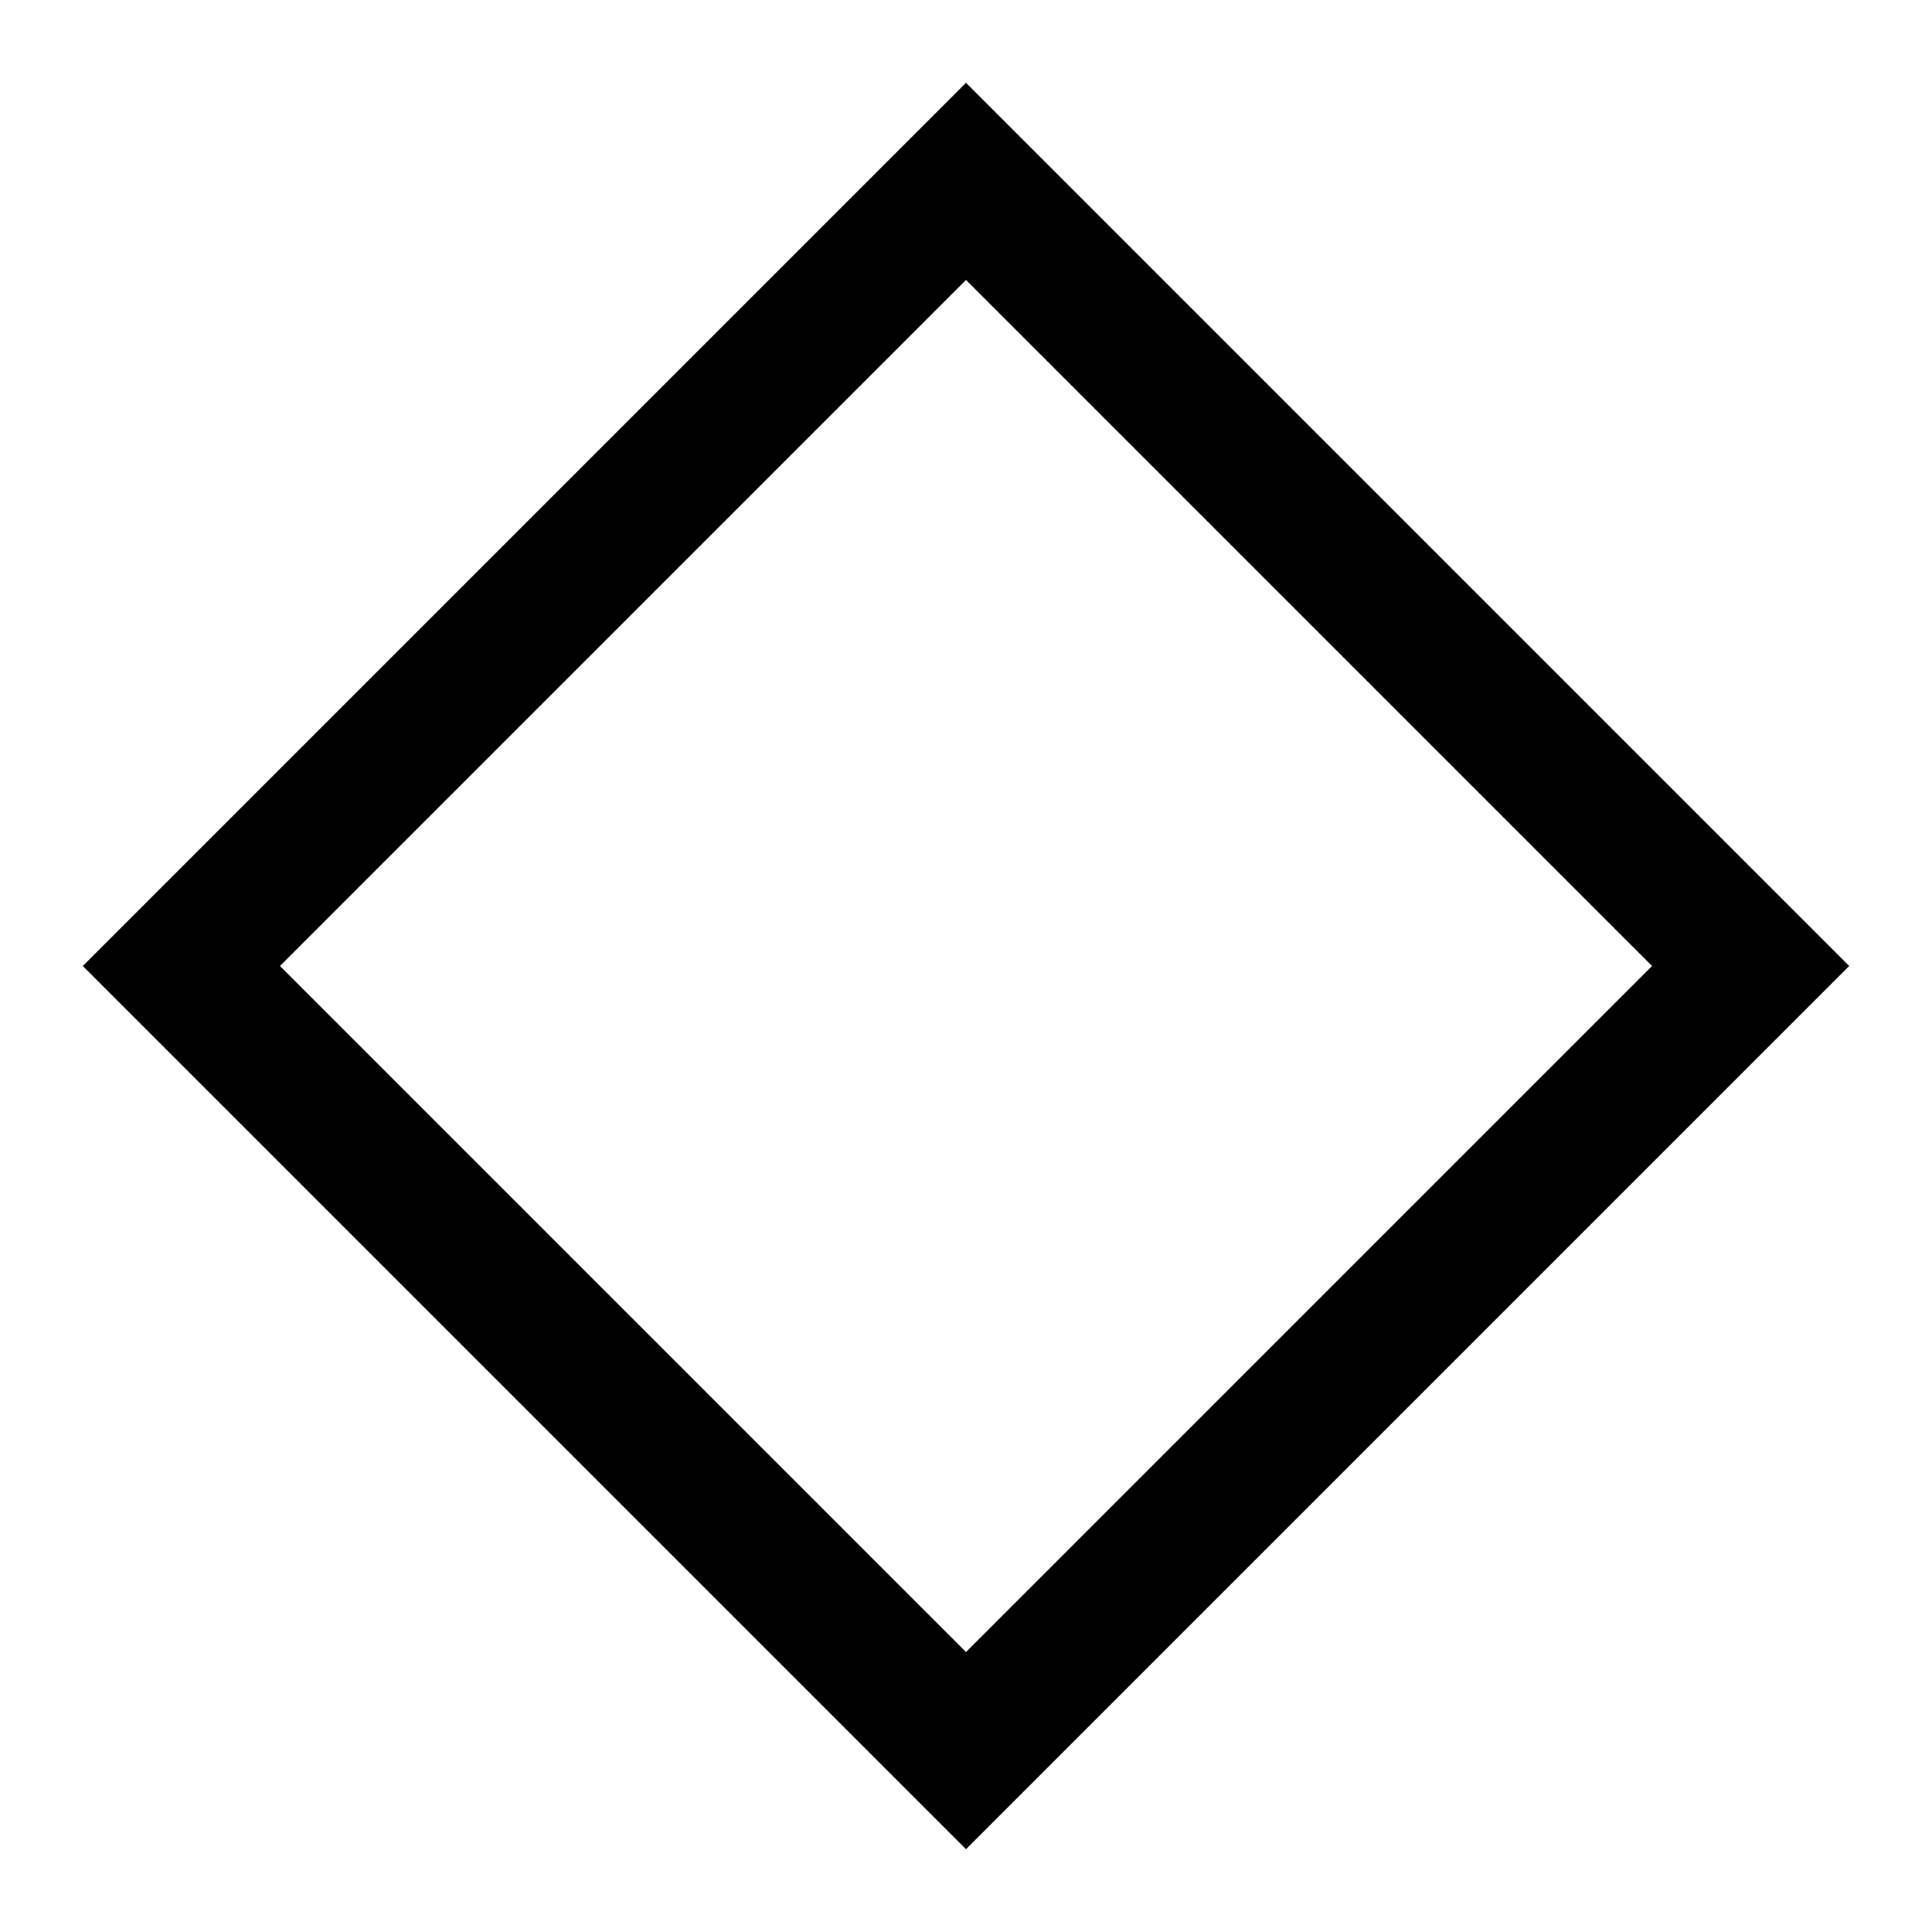 <svg xmlns="http://www.w3.org/2000/svg" height="48" viewBox="0 -960 960 960" width="48"><path d="M480-41.15 41.15-480 480-918.85 918.85-480 480-41.15Zm0-97.96L820.89-480 480-820.89 139.11-480 480-139.11ZM480-480Z"/></svg>